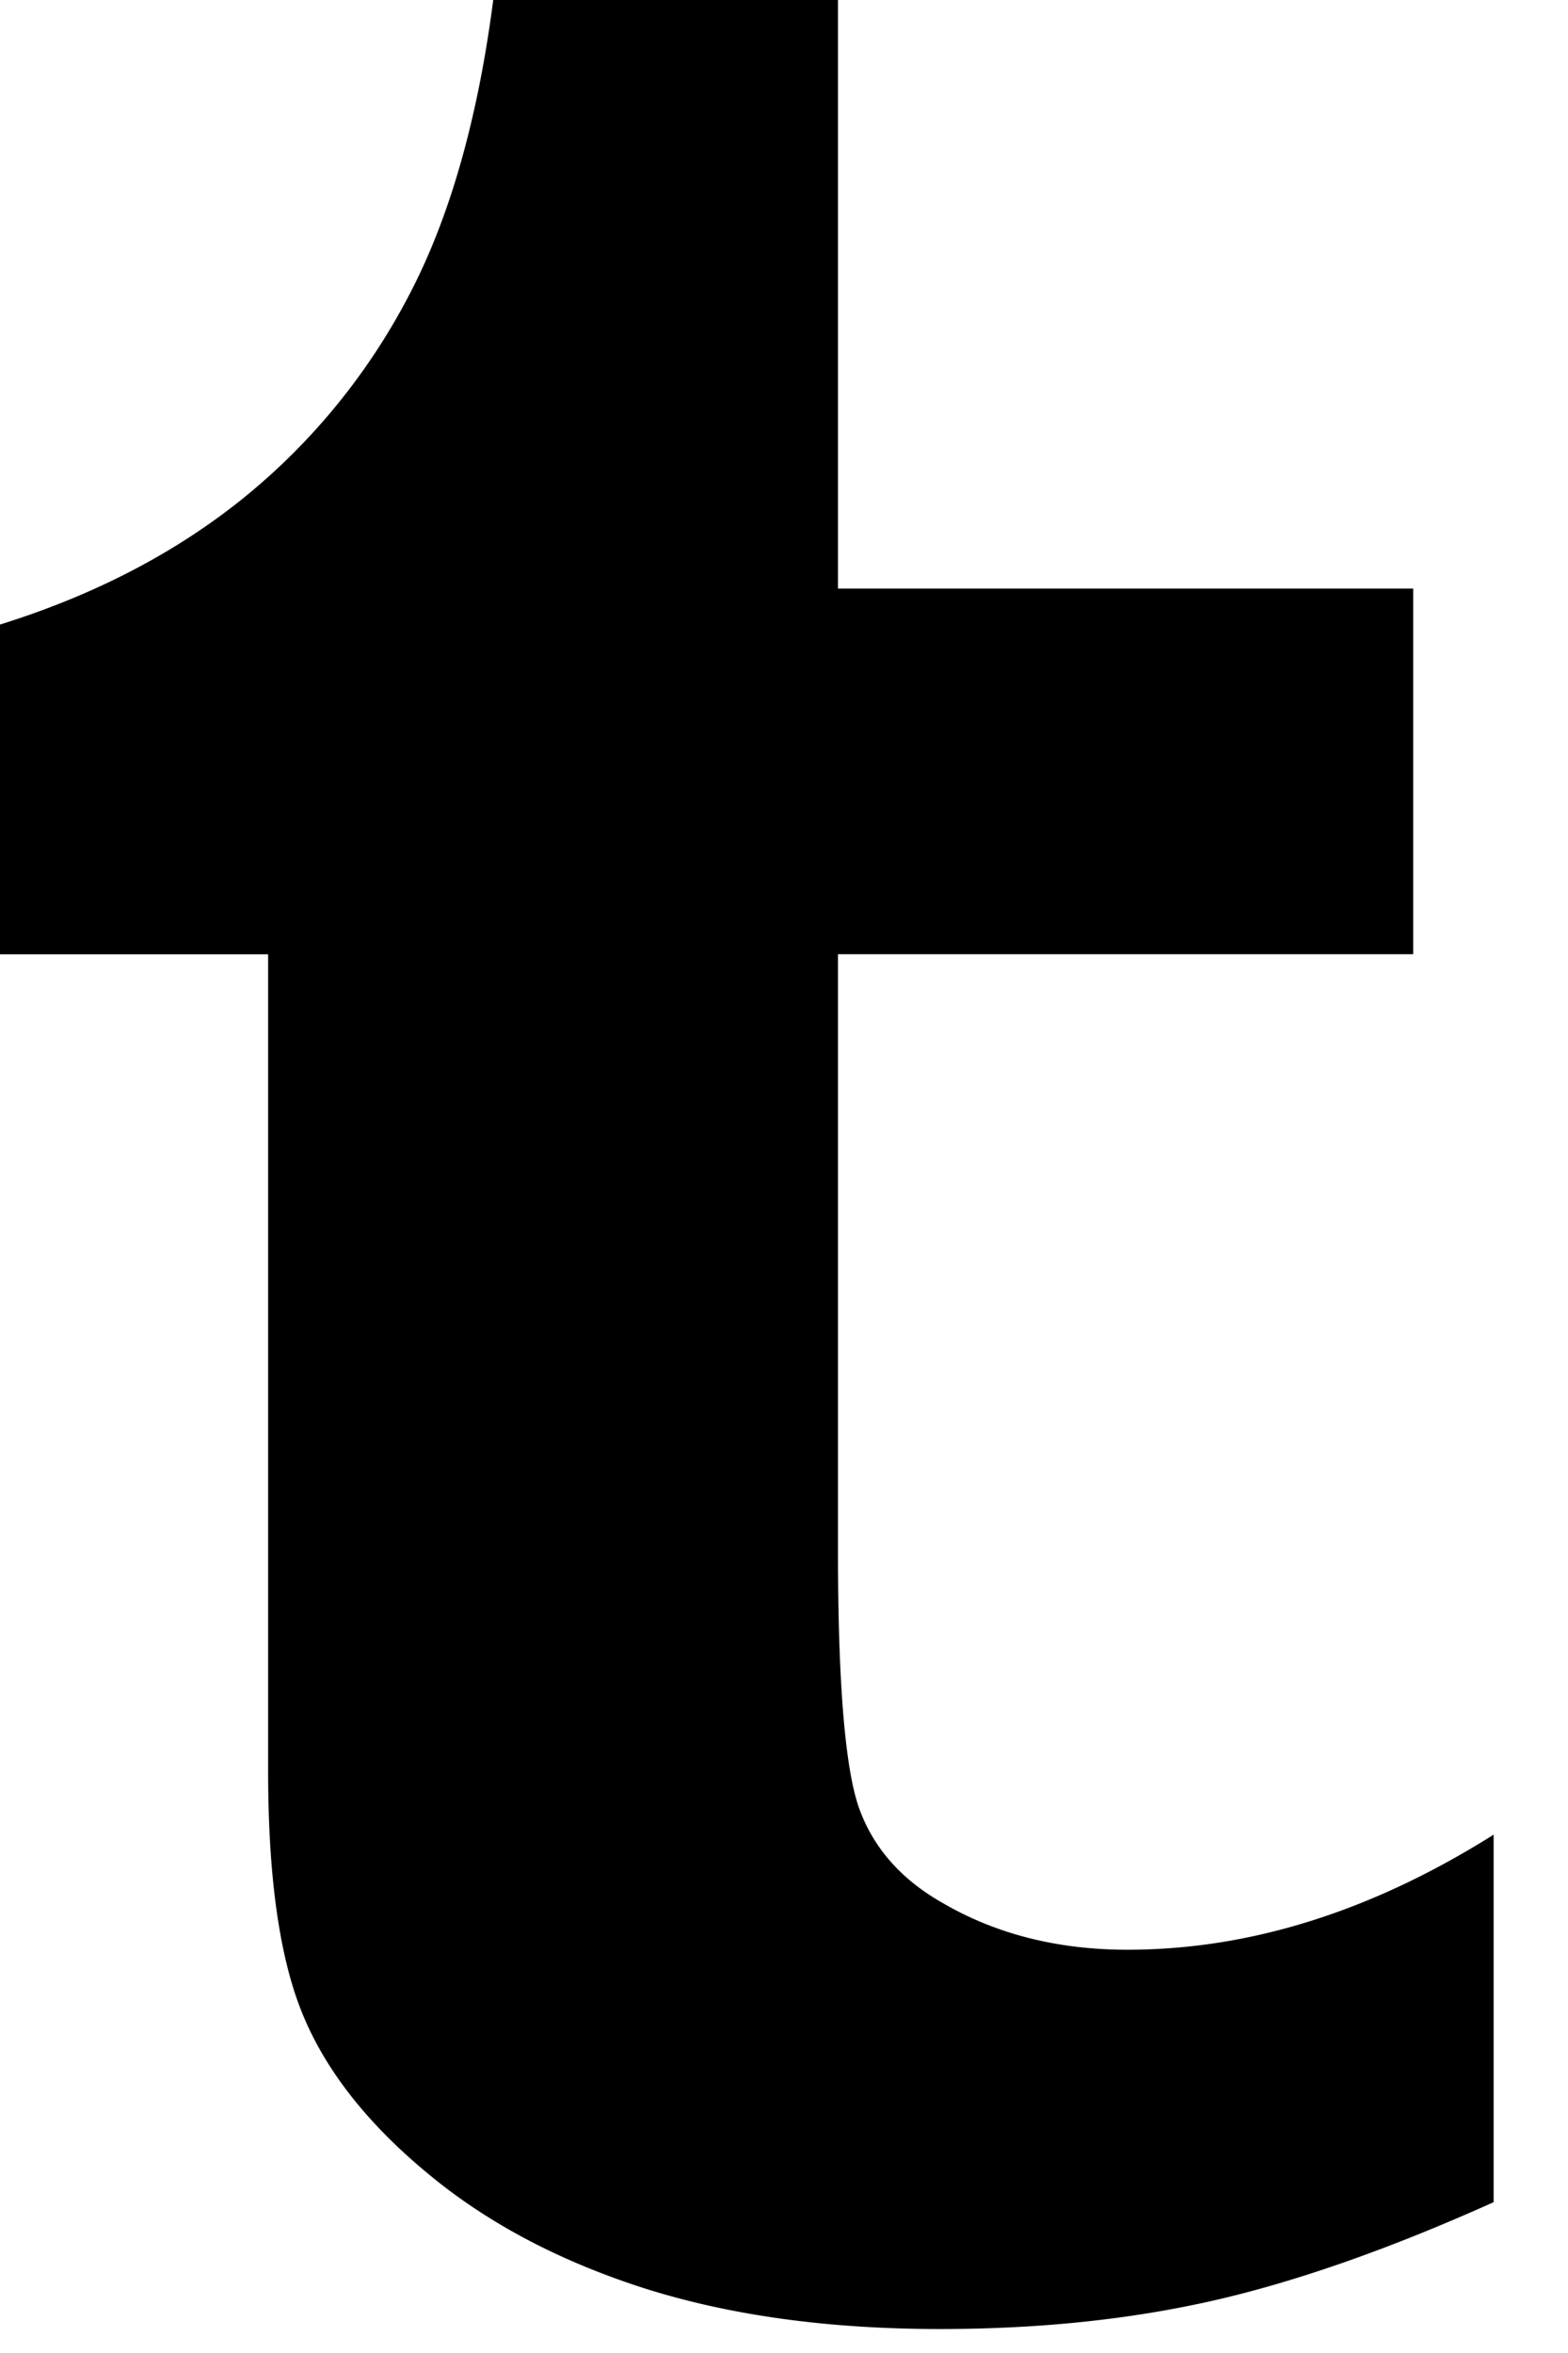 <svg width="14" height="21" viewBox="0 0 14 21" xmlns="http://www.w3.org/2000/svg">
  <title>
    tumblr
  </title>
  <g fill="none" fill-rule="evenodd">
    <path d="M-15-11h44v44h-44z"/>
    <path d="M7.482 0v5.253h5.136v3.263H7.482v5.33c0 1.207.067 1.98.199 2.32.132.345.38.618.743.822.477.276 1.025.413 1.642.413 1.096 0 2.185-.344 3.27-1.027v3.28c-.926.416-1.762.71-2.511.88-.751.17-1.562.252-2.433.252-.991 0-1.865-.12-2.625-.359-.76-.242-1.41-.582-1.945-1.027-.537-.443-.911-.918-1.117-1.417-.208-.5-.311-1.225-.311-2.176v-7.29H0V5.574c.853-.266 1.58-.647 2.187-1.14a5.736 5.736 0 0 0 1.458-1.786c.367-.693.62-1.577.759-2.649h3.078" fill="#000"/>
  </g>
</svg>
